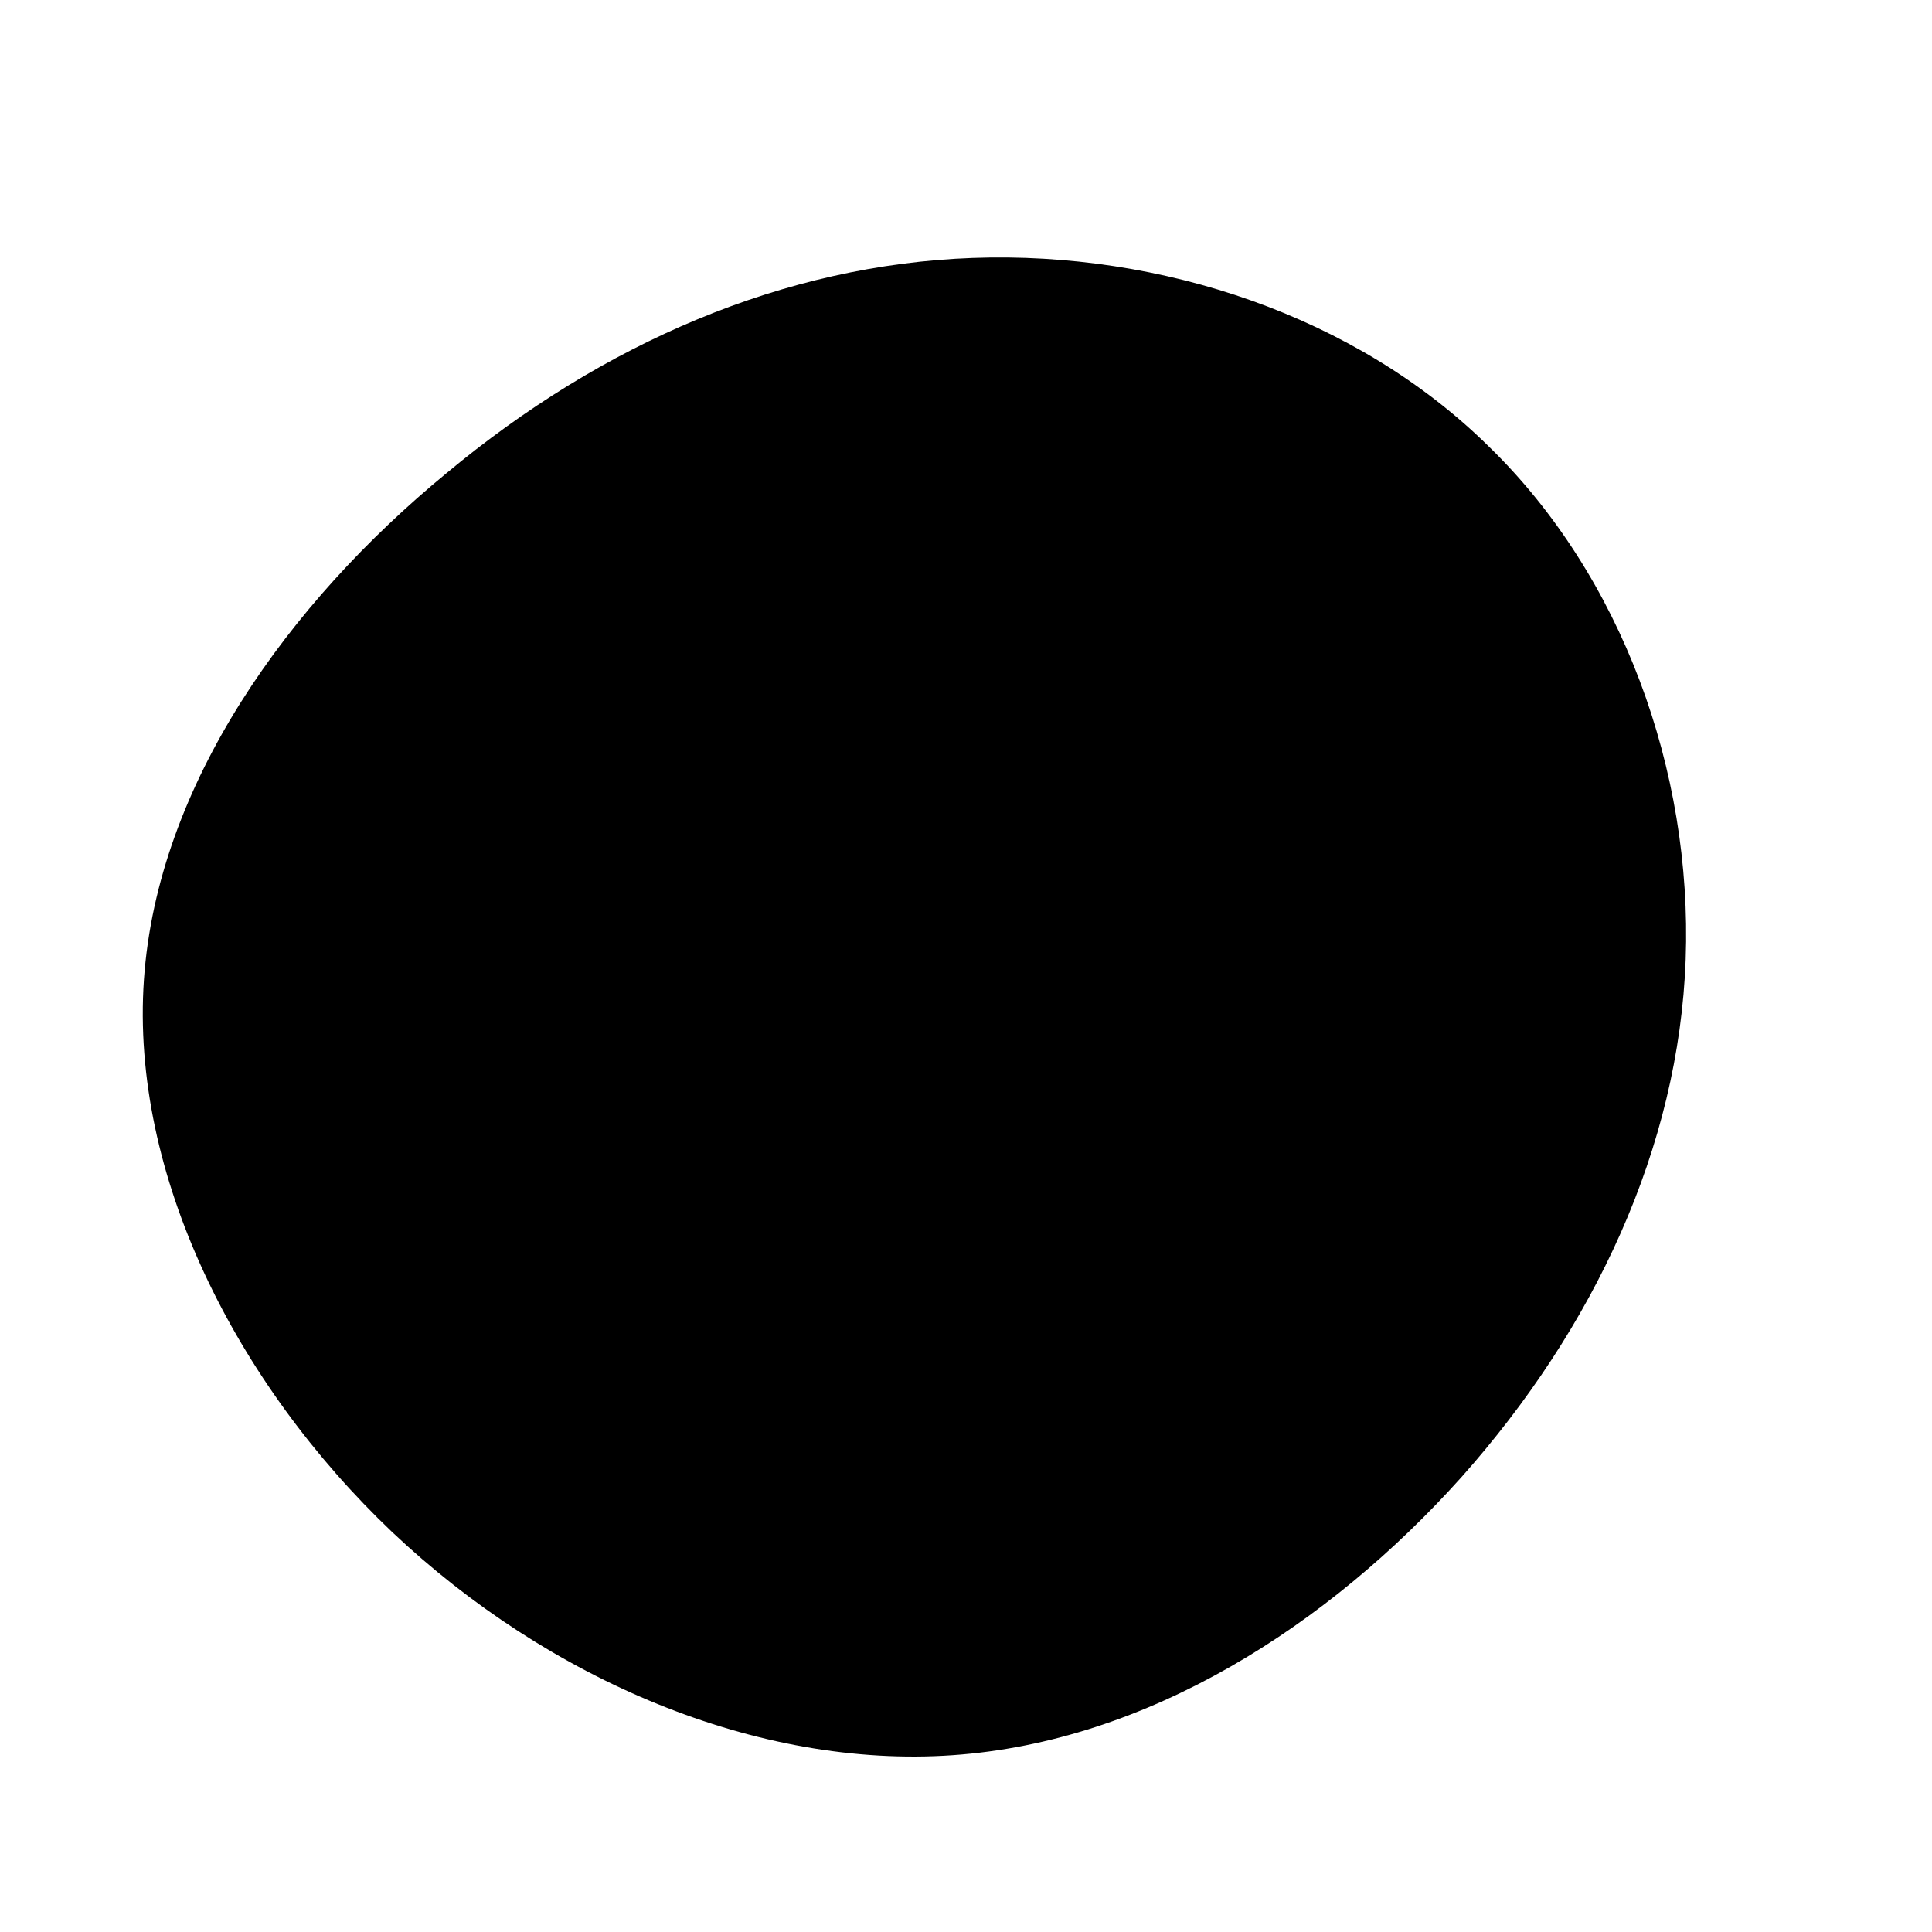 <?xml version="1.0" standalone="no"?>
<svg viewBox="0 0 200 200" xmlns="http://www.w3.org/2000/svg">
  <path fill="#000000" d="M54.1,-53.8C67.9,-40.4,75.2,-20.2,74.5,-0.7C73.8,18.8,65,37.5,51.3,52.9C37.5,68.3,18.8,80.3,-1.4,81.7C-21.6,83.1,-43.2,73.9,-59.4,58.6C-75.6,43.2,-86.5,21.6,-85.1,1.4C-83.7,-18.8,-70.1,-37.6,-53.8,-51C-37.6,-64.5,-18.8,-72.6,0.7,-73.3C20.2,-74,40.4,-67.3,54.1,-53.8Z" transform="translate(100 100)" />
</svg>
